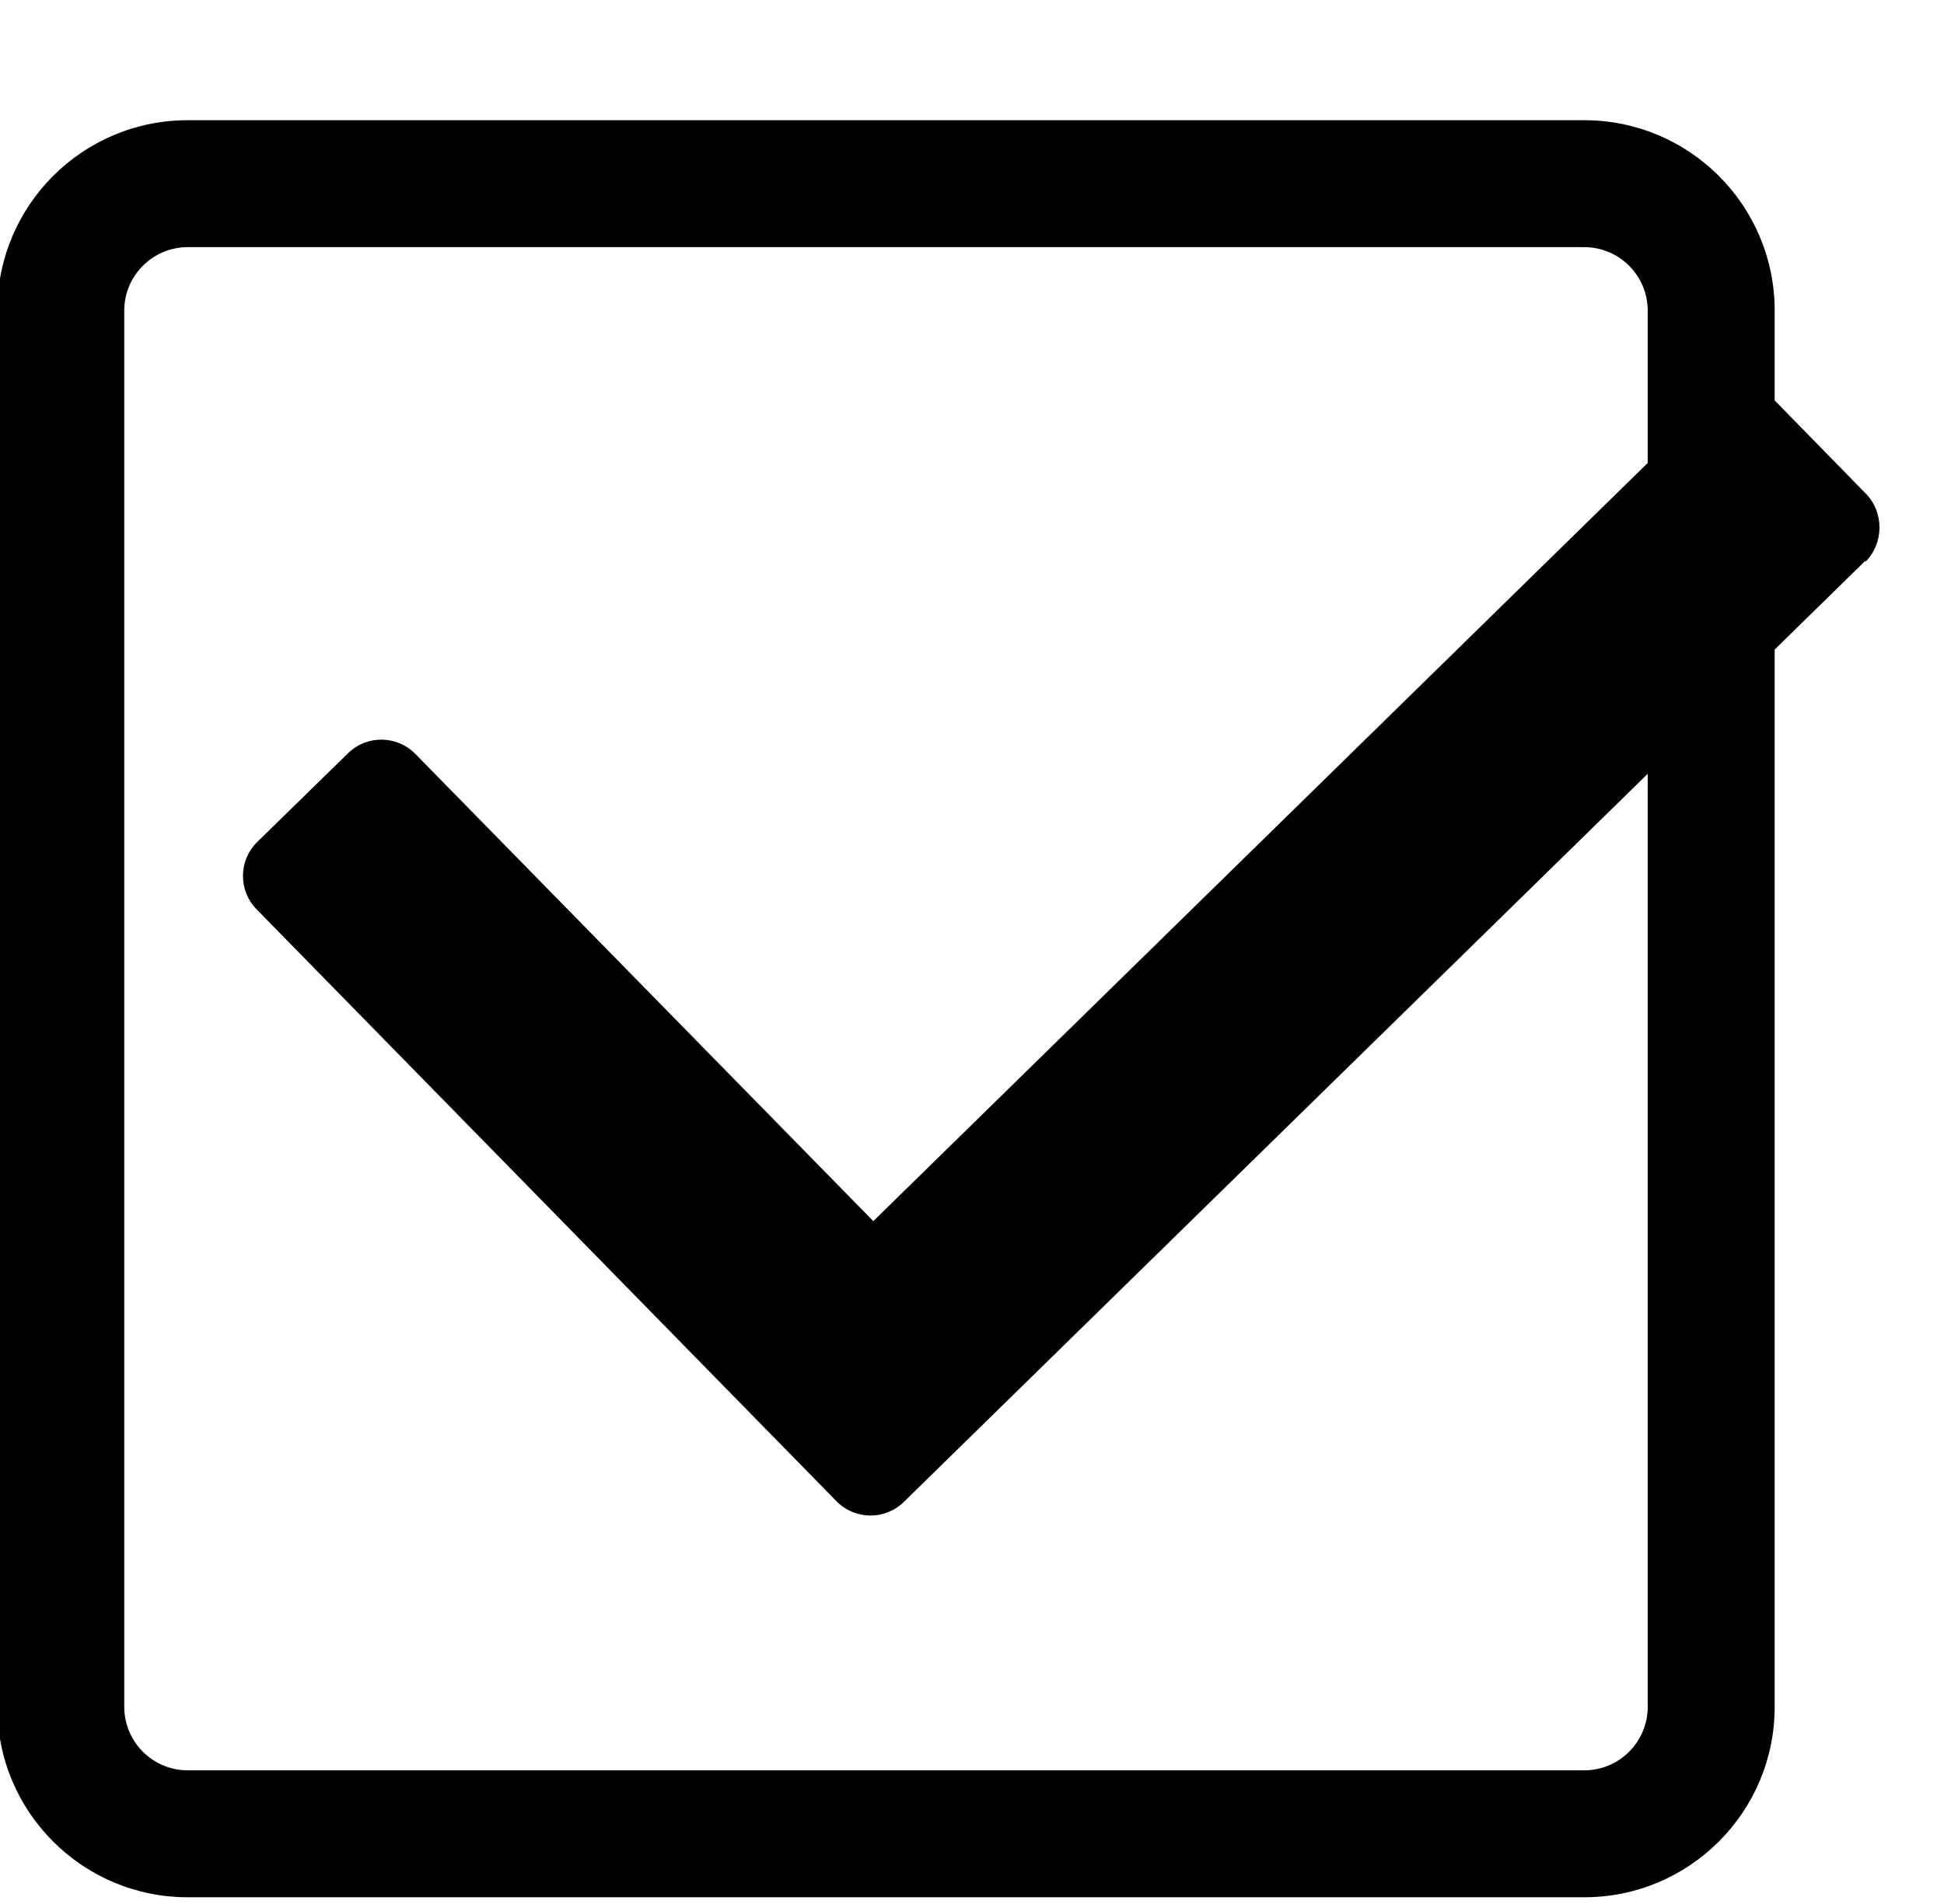 <svg xmlns:svg="http://www.w3.org/2000/svg" xmlns="http://www.w3.org/2000/svg"
aria-hidden="true" focusable="false" role="img" viewBox="0 0 490 480"
version="1.1">

  <path class="box" d="M 399.32,30.306 H 47.32 c -26.51,0
  -48,21.49 -48,48 V 430.306 c 0,26.51 21.49,48 48,48
  H 399.32 c 26.51,0 48,-21.49 48,-48 V 78.306 c 0,-26.51 -21.49,-48
  -48,-48 z m 0,32 c 8.823,0 16,7.178 16,16 V 430.306 c 0,8.822 -7.177,16
  -16,16 H 47.32 c -8.822,0 -16,-7.178 -16,-16 V 78.306
  c 0,-8.822 7.178,-16 16,-16 H 399.32"/>

  <path class="tick" d="M
  470.119,141.431 227.809,378.654 c -4.739,4.633 -12.337,4.547
  -16.969,-0.192 L 64.659,229.224 c -4.632,-4.739
  -4.547,-12.337 0.193,-16.97 l 22.883,-22.369 c 4.739,-4.633
  12.337,-4.547 16.969,0.193 L 220.126,307.851 430.973,101.386
  c 4.735,-4.637 12.336,-4.547 16.969,0.192 l 22.369,22.883
  c 4.633,4.739 4.526,12.484 -0.058,17.107 z"/>

</svg>
